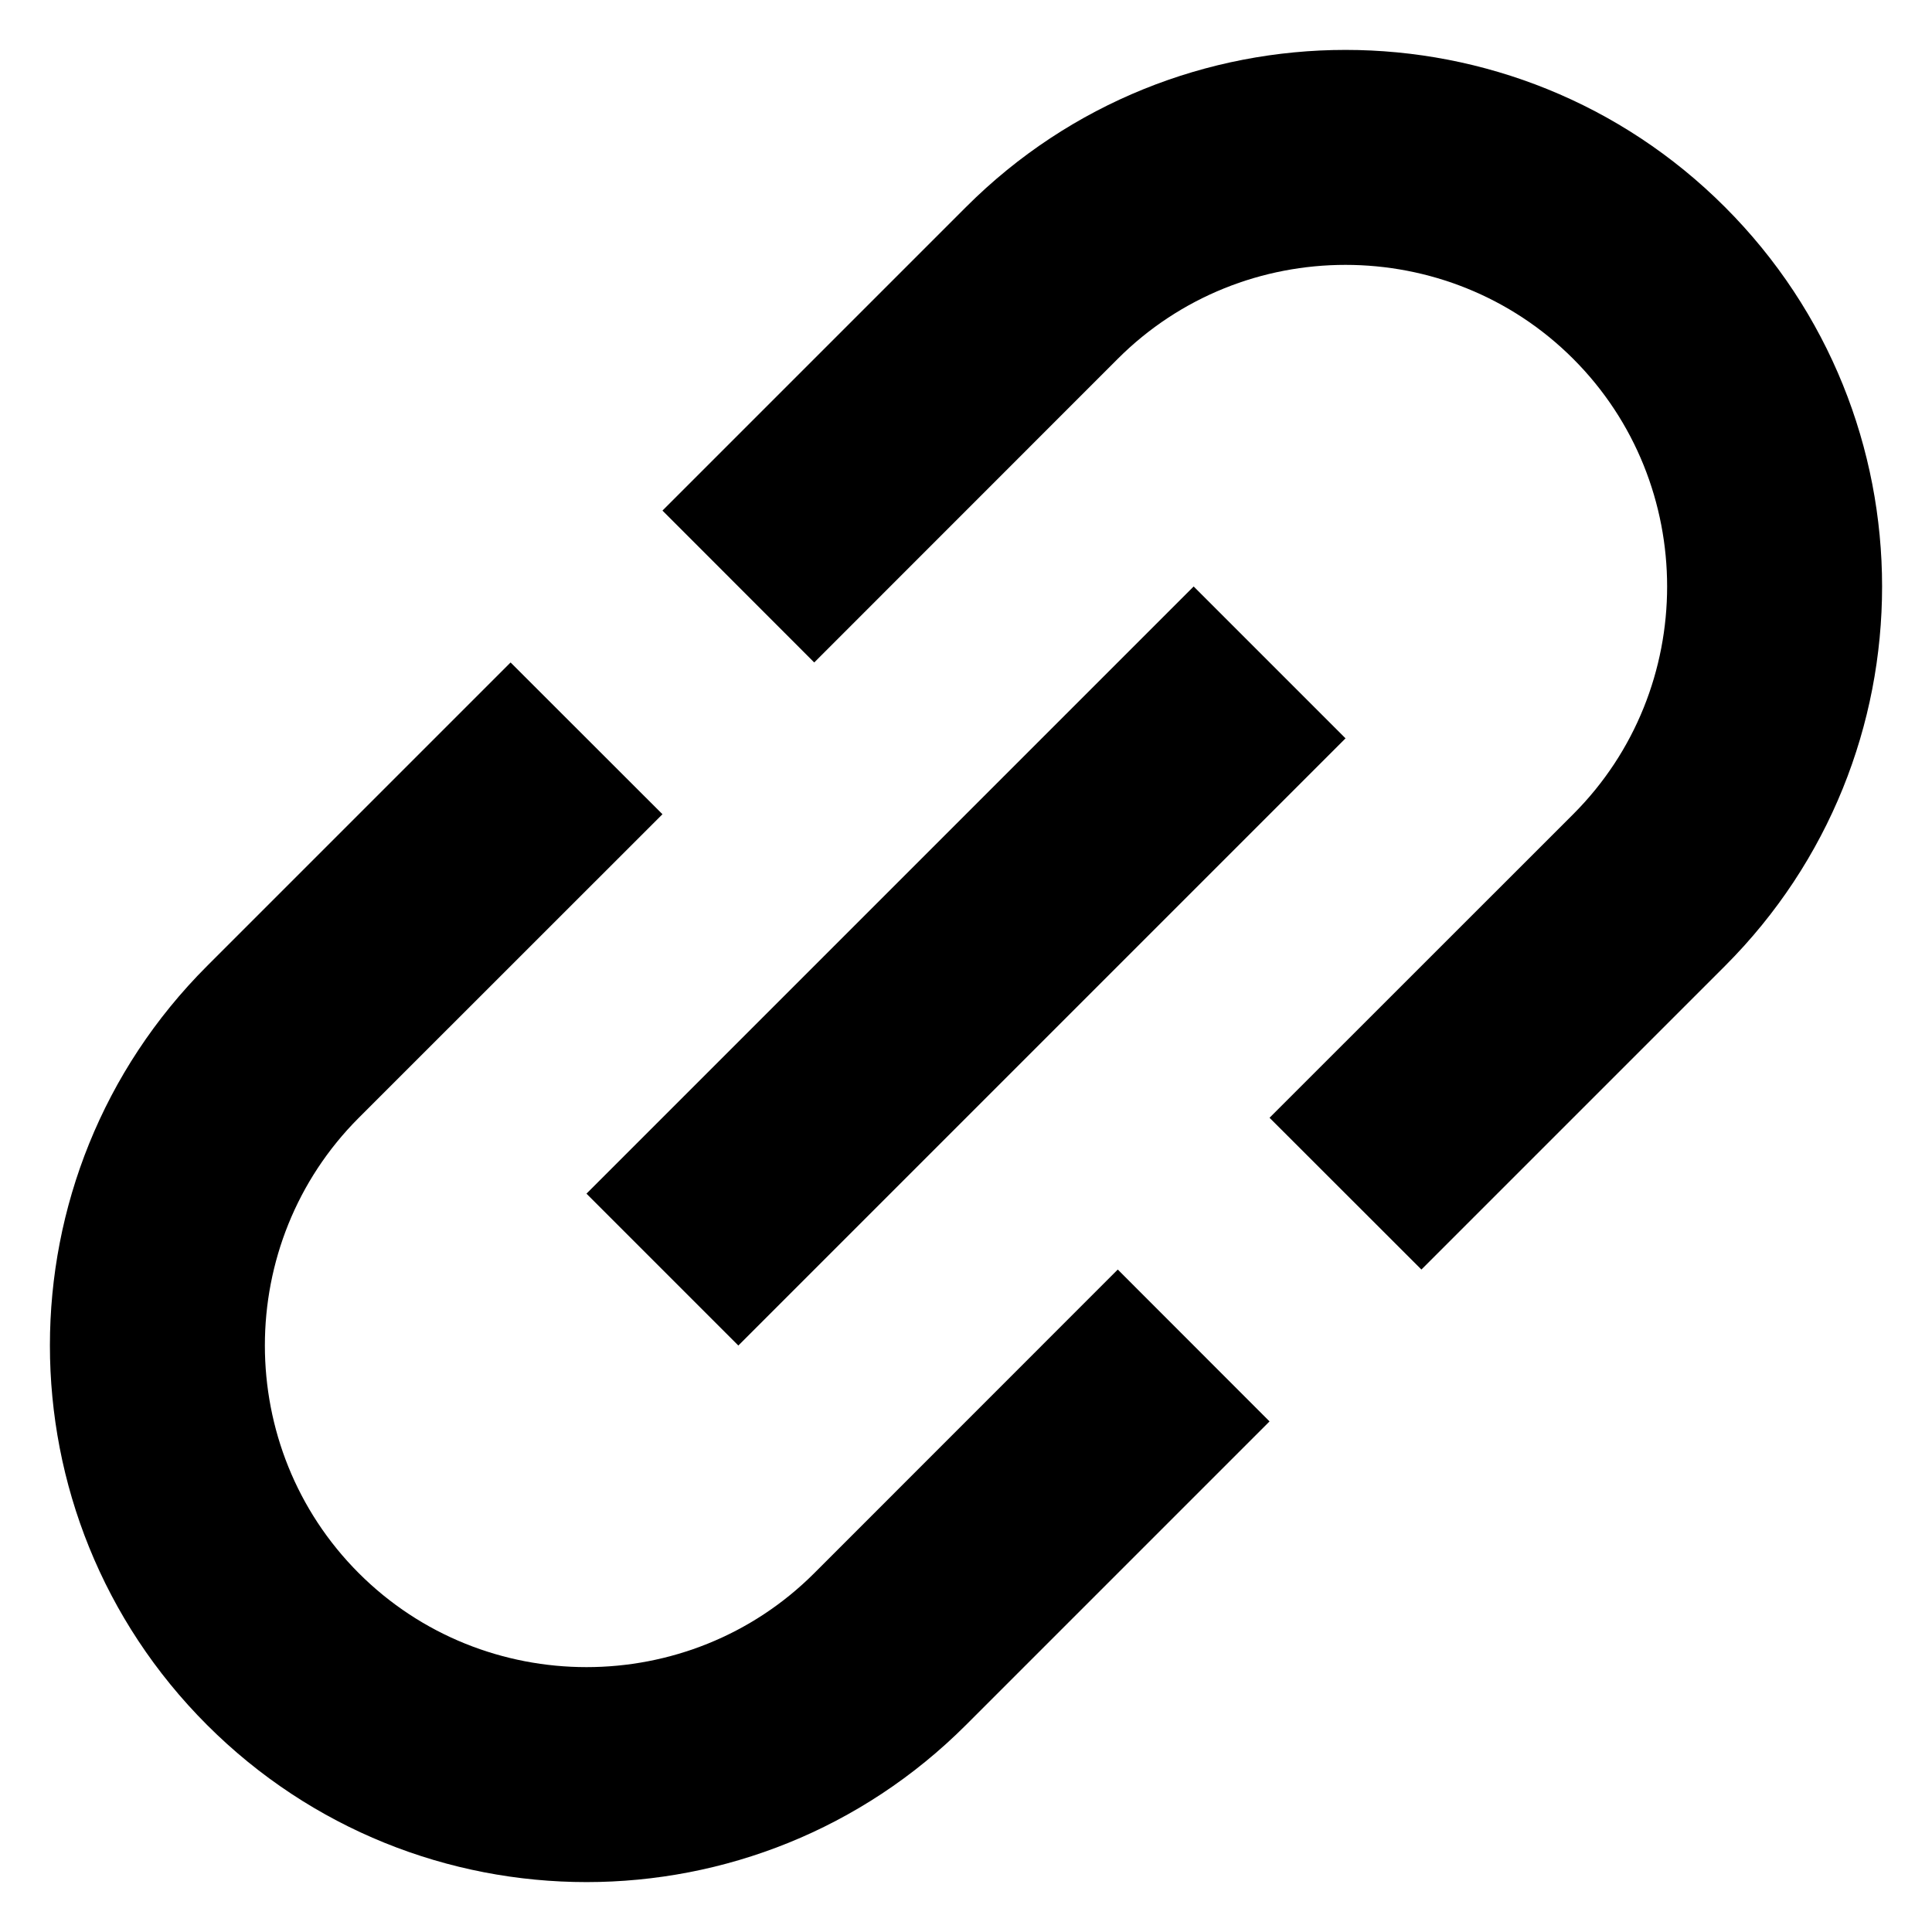<svg width="18" height="18" viewBox="0 0 18 18" fill="none" xmlns="http://www.w3.org/2000/svg" id="link">
  <path d="M9 1.929L6.172 4.757L7.586 6.172L10.414 3.343C11.581 2.176 13.49 2.176 14.657 3.343C15.824 4.51 15.824 6.419 14.657 7.586L11.828 10.414L13.243 11.828L16.071 9C18.023 7.048 18.023 3.881 16.071 1.929C14.12 -0.023 10.952 -0.023 9 1.929ZM10.414 11.828L7.586 14.657C6.419 15.824 4.51 15.824 3.343 14.657C2.176 13.49 2.176 11.581 3.343 10.414L6.172 7.586L4.757 6.172L1.929 9C-0.023 10.952 -0.023 14.119 1.929 16.071C3.881 18.023 7.048 18.023 9 16.071L11.828 13.243L10.414 11.828ZM5.464 11.121L11.121 5.464L12.536 6.879L6.879 12.536L5.464 11.121Z" fill="currentColor"/>
</svg>

